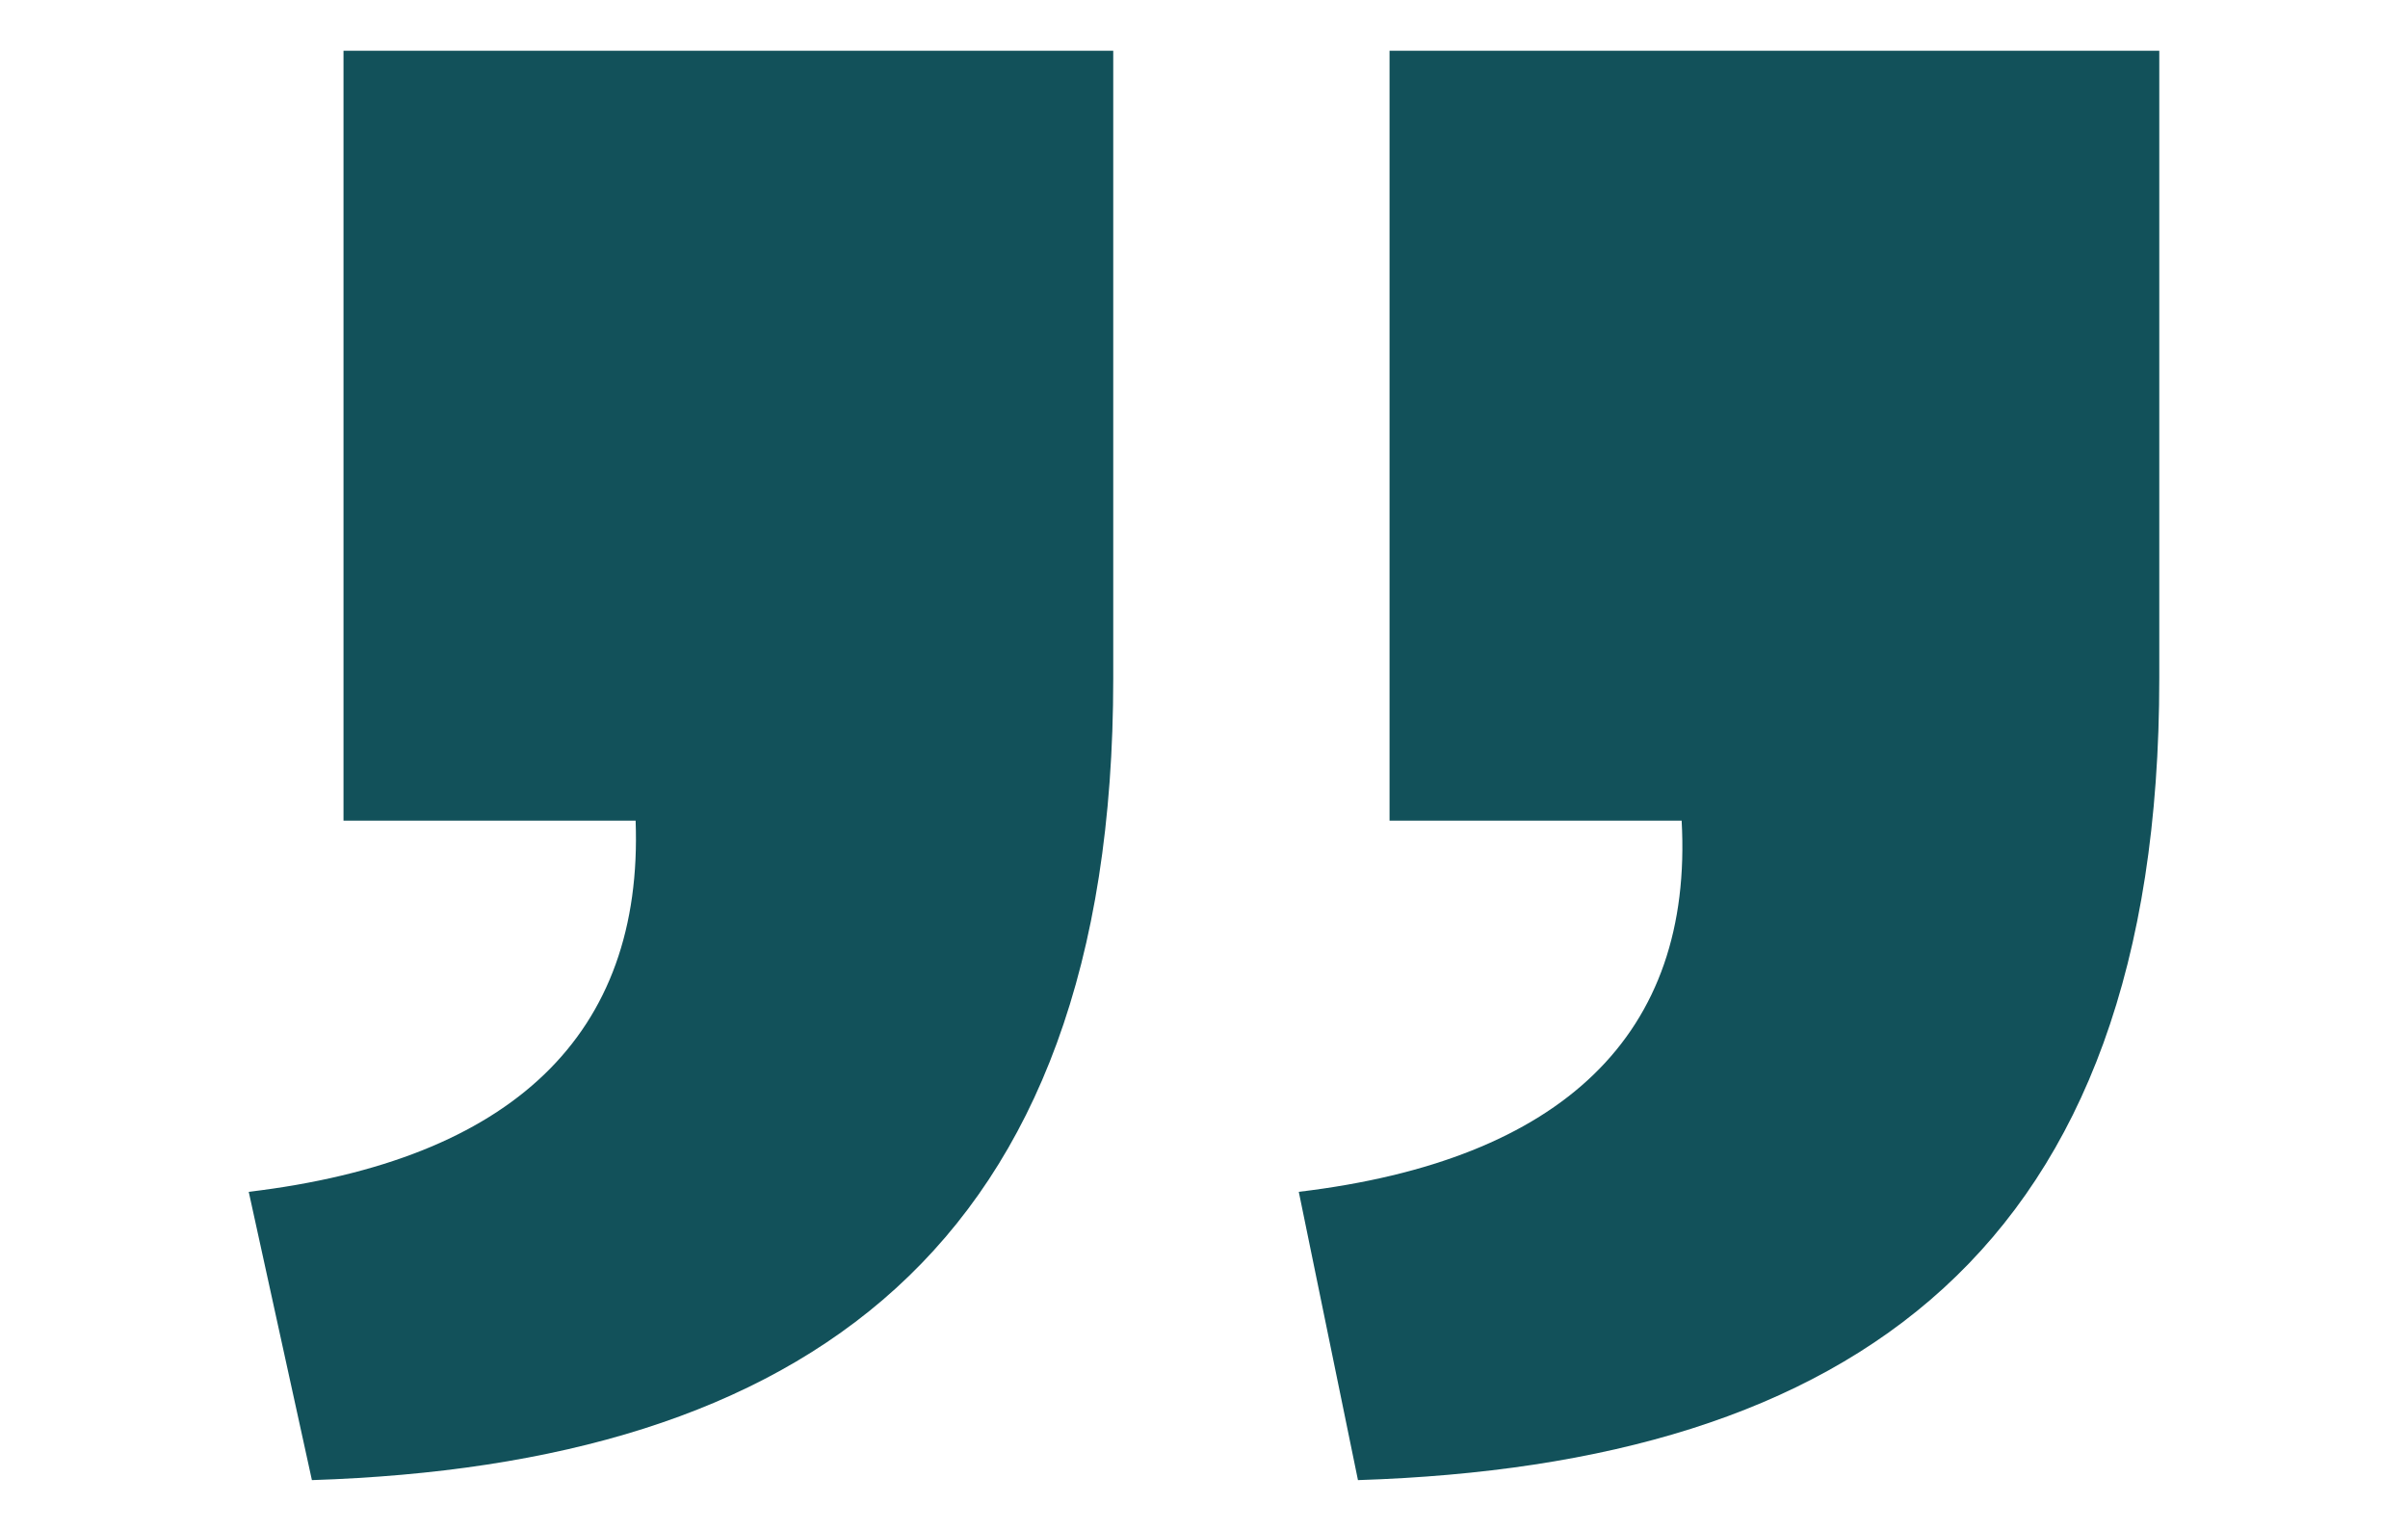 <?xml version="1.0" encoding="utf-8"?>
<!-- Generator: Adobe Illustrator 16.0.0, SVG Export Plug-In . SVG Version: 6.00 Build 0)  -->
<!DOCTYPE svg PUBLIC "-//W3C//DTD SVG 1.1//EN" "http://www.w3.org/Graphics/SVG/1.1/DTD/svg11.dtd">
<svg version="1.1" id="Layer_1" xmlns="http://www.w3.org/2000/svg" xmlns:xlink="http://www.w3.org/1999/xlink" x="0px" y="0px"
	 width="126.666px" height="80.5px" viewBox="0 0 126.666 80.5" enable-background="new 0 0 126.666 80.5" xml:space="preserve">
<g>
	<path fill="#12515A" d="M113.583,35.678c0,30.11-16.196,41.321-42.151,42.155l-3.113-15.16c13.912-1.661,20.762-8.304,20.139-19.52
		H73.093V2.668h40.49V35.678z M58.559,35.678c0,30.11-16.404,41.321-42.152,42.155l-3.323-15.16
		c13.914-1.661,20.765-8.304,20.351-19.52H18.069V2.668h40.49V35.678z"/>
</g>
</svg>
